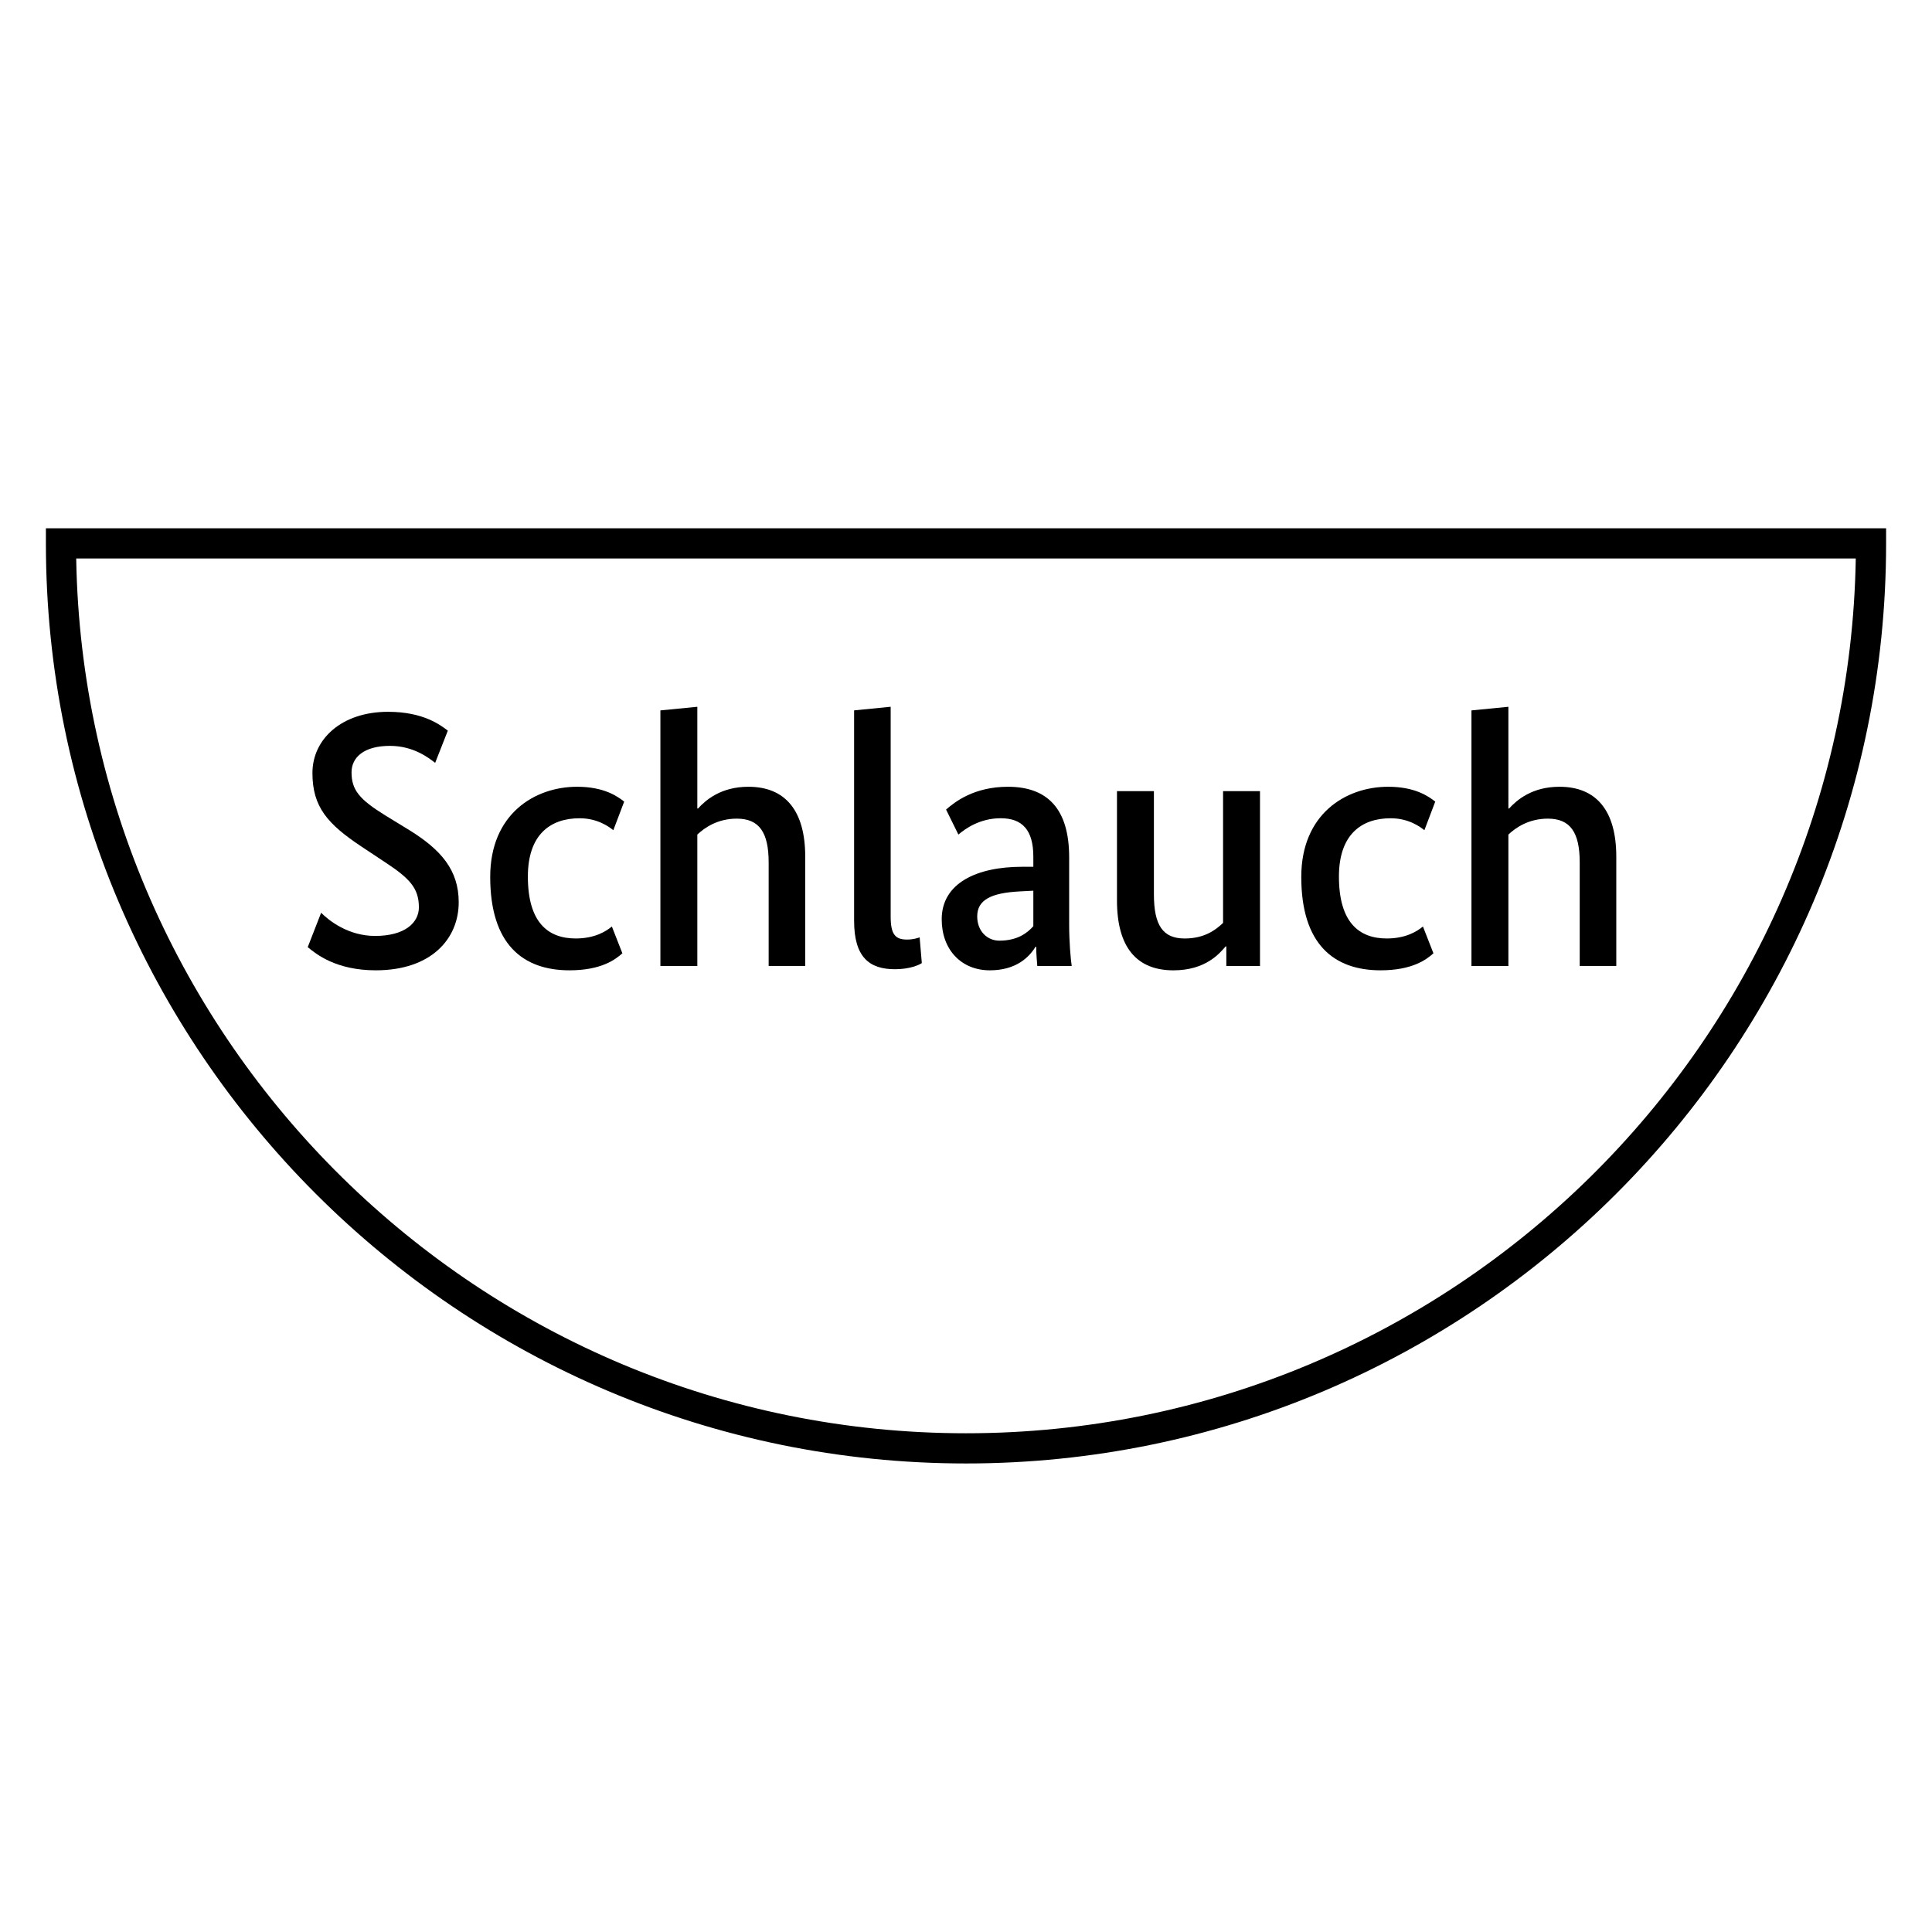 <?xml version="1.0" encoding="UTF-8"?>
<svg xmlns="http://www.w3.org/2000/svg" version="1.1" viewBox="0 0 90.709 90.709">
  <!-- Generator: Adobe Illustrator 29.1.0, SVG Export Plug-In . SVG Version: 2.1.0 Build 142)  -->
  <g id="Grundfläche">
    <rect x="0" width="90.709" height="90.709" fill="#fff"/>
  </g>
  <g id="Flächige_Fülung">
    <path d="M2.863,25.512h84.981c0,23.467-19.024,42.491-42.491,42.491S2.863,48.979,2.863,25.512Z" fill="#fff"/>
  </g>
  <g id="Takt_Zeichen__x28_umgewandelt_x29_">
    <path d="M45.354,68.711C21.534,68.711,2.155,49.332,2.155,25.512v-.709h86.399v.709c0,23.82-19.379,43.199-43.199,43.199ZM3.578,26.221c.379,22.713,18.974,41.072,41.776,41.072s41.397-18.359,41.776-41.072H3.578Z"/>
  </g>
  <g id="Takt._Zeichen__x28_Typo_x29_">
    <g>
      <path d="M20.432,35.818c-.306-.237-1.02-.799-2.125-.799-1.224,0-1.802.544-1.802,1.241,0,.833.374,1.275,1.581,2.022l1.139.697c1.479.918,2.312,1.87,2.312,3.383,0,1.717-1.292,3.195-3.893,3.195-1.87,0-2.805-.765-3.196-1.088l.629-1.614c.374.373,1.275,1.088,2.533,1.088,1.411,0,2.057-.629,2.057-1.344,0-.9-.442-1.359-1.547-2.09l-1.156-.766c-1.581-1.054-2.295-1.853-2.295-3.45,0-1.581,1.36-2.873,3.552-2.873,1.666,0,2.465.629,2.805.884l-.595,1.513Z"/>
      <path d="M28.796,38.98c-.187-.153-.731-.562-1.581-.562-1.394,0-2.431.782-2.431,2.737,0,2.142.935,2.907,2.244,2.907.884,0,1.411-.323,1.7-.562l.493,1.258c-.323.289-.986.799-2.482.799-2.193,0-3.723-1.224-3.723-4.386,0-2.957,2.091-4.232,4.08-4.232,1.275,0,1.904.459,2.21.697l-.51,1.343Z"/>
      <path d="M36.089,45.354v-4.861c0-1.411-.442-2.057-1.496-2.057-.901,0-1.513.425-1.853.748v6.17h-1.734v-12l1.734-.17v4.775h.034c.357-.391,1.071-1.02,2.363-1.02,1.734,0,2.669,1.122,2.669,3.281v5.133h-1.717Z"/>
      <path d="M41.818,43.042c0,.833.221,1.071.765,1.071.289,0,.493-.068.595-.103l.102,1.207c-.119.085-.561.289-1.258.289-1.207,0-1.921-.562-1.921-2.278v-9.875l1.717-.17v9.858Z"/>
      <path d="M47.989,40.696h.527v-.476c0-1.258-.527-1.803-1.53-1.803-.986,0-1.666.493-1.989.766l-.578-1.173c.408-.357,1.309-1.071,2.906-1.071,1.87,0,2.873,1.054,2.873,3.314v3.162c0,.816.068,1.581.119,1.938h-1.615c-.017-.238-.051-.544-.051-.9h-.034c-.289.476-.901,1.104-2.142,1.104-1.343,0-2.261-.969-2.261-2.396,0-1.7,1.649-2.465,3.774-2.465ZM48.516,43.485v-1.666l-.629.033c-1.343.068-2.006.392-2.006,1.174,0,.696.476,1.139,1.037,1.139.867,0,1.326-.374,1.598-.68Z"/>
      <path d="M59.158,45.354h-1.581v-.918h-.034c-.289.34-.952,1.122-2.448,1.122-1.734,0-2.652-1.088-2.652-3.28v-5.134h1.734v4.845c0,1.462.425,2.074,1.445,2.074.935,0,1.462-.408,1.802-.731v-6.188h1.734v8.21Z"/>
      <path d="M66.876,38.98c-.187-.153-.731-.562-1.581-.562-1.394,0-2.431.782-2.431,2.737,0,2.142.935,2.907,2.244,2.907.884,0,1.411-.323,1.7-.562l.493,1.258c-.323.289-.986.799-2.482.799-2.193,0-3.723-1.224-3.723-4.386,0-2.957,2.091-4.232,4.08-4.232,1.275,0,1.904.459,2.21.697l-.51,1.343Z"/>
      <path d="M74.169,45.354v-4.861c0-1.411-.442-2.057-1.496-2.057-.901,0-1.513.425-1.853.748v6.17h-1.734v-12l1.734-.17v4.775h.034c.357-.391,1.071-1.02,2.363-1.02,1.734,0,2.669,1.122,2.669,3.281v5.133h-1.717Z"/>
    </g>
  </g>
</svg>